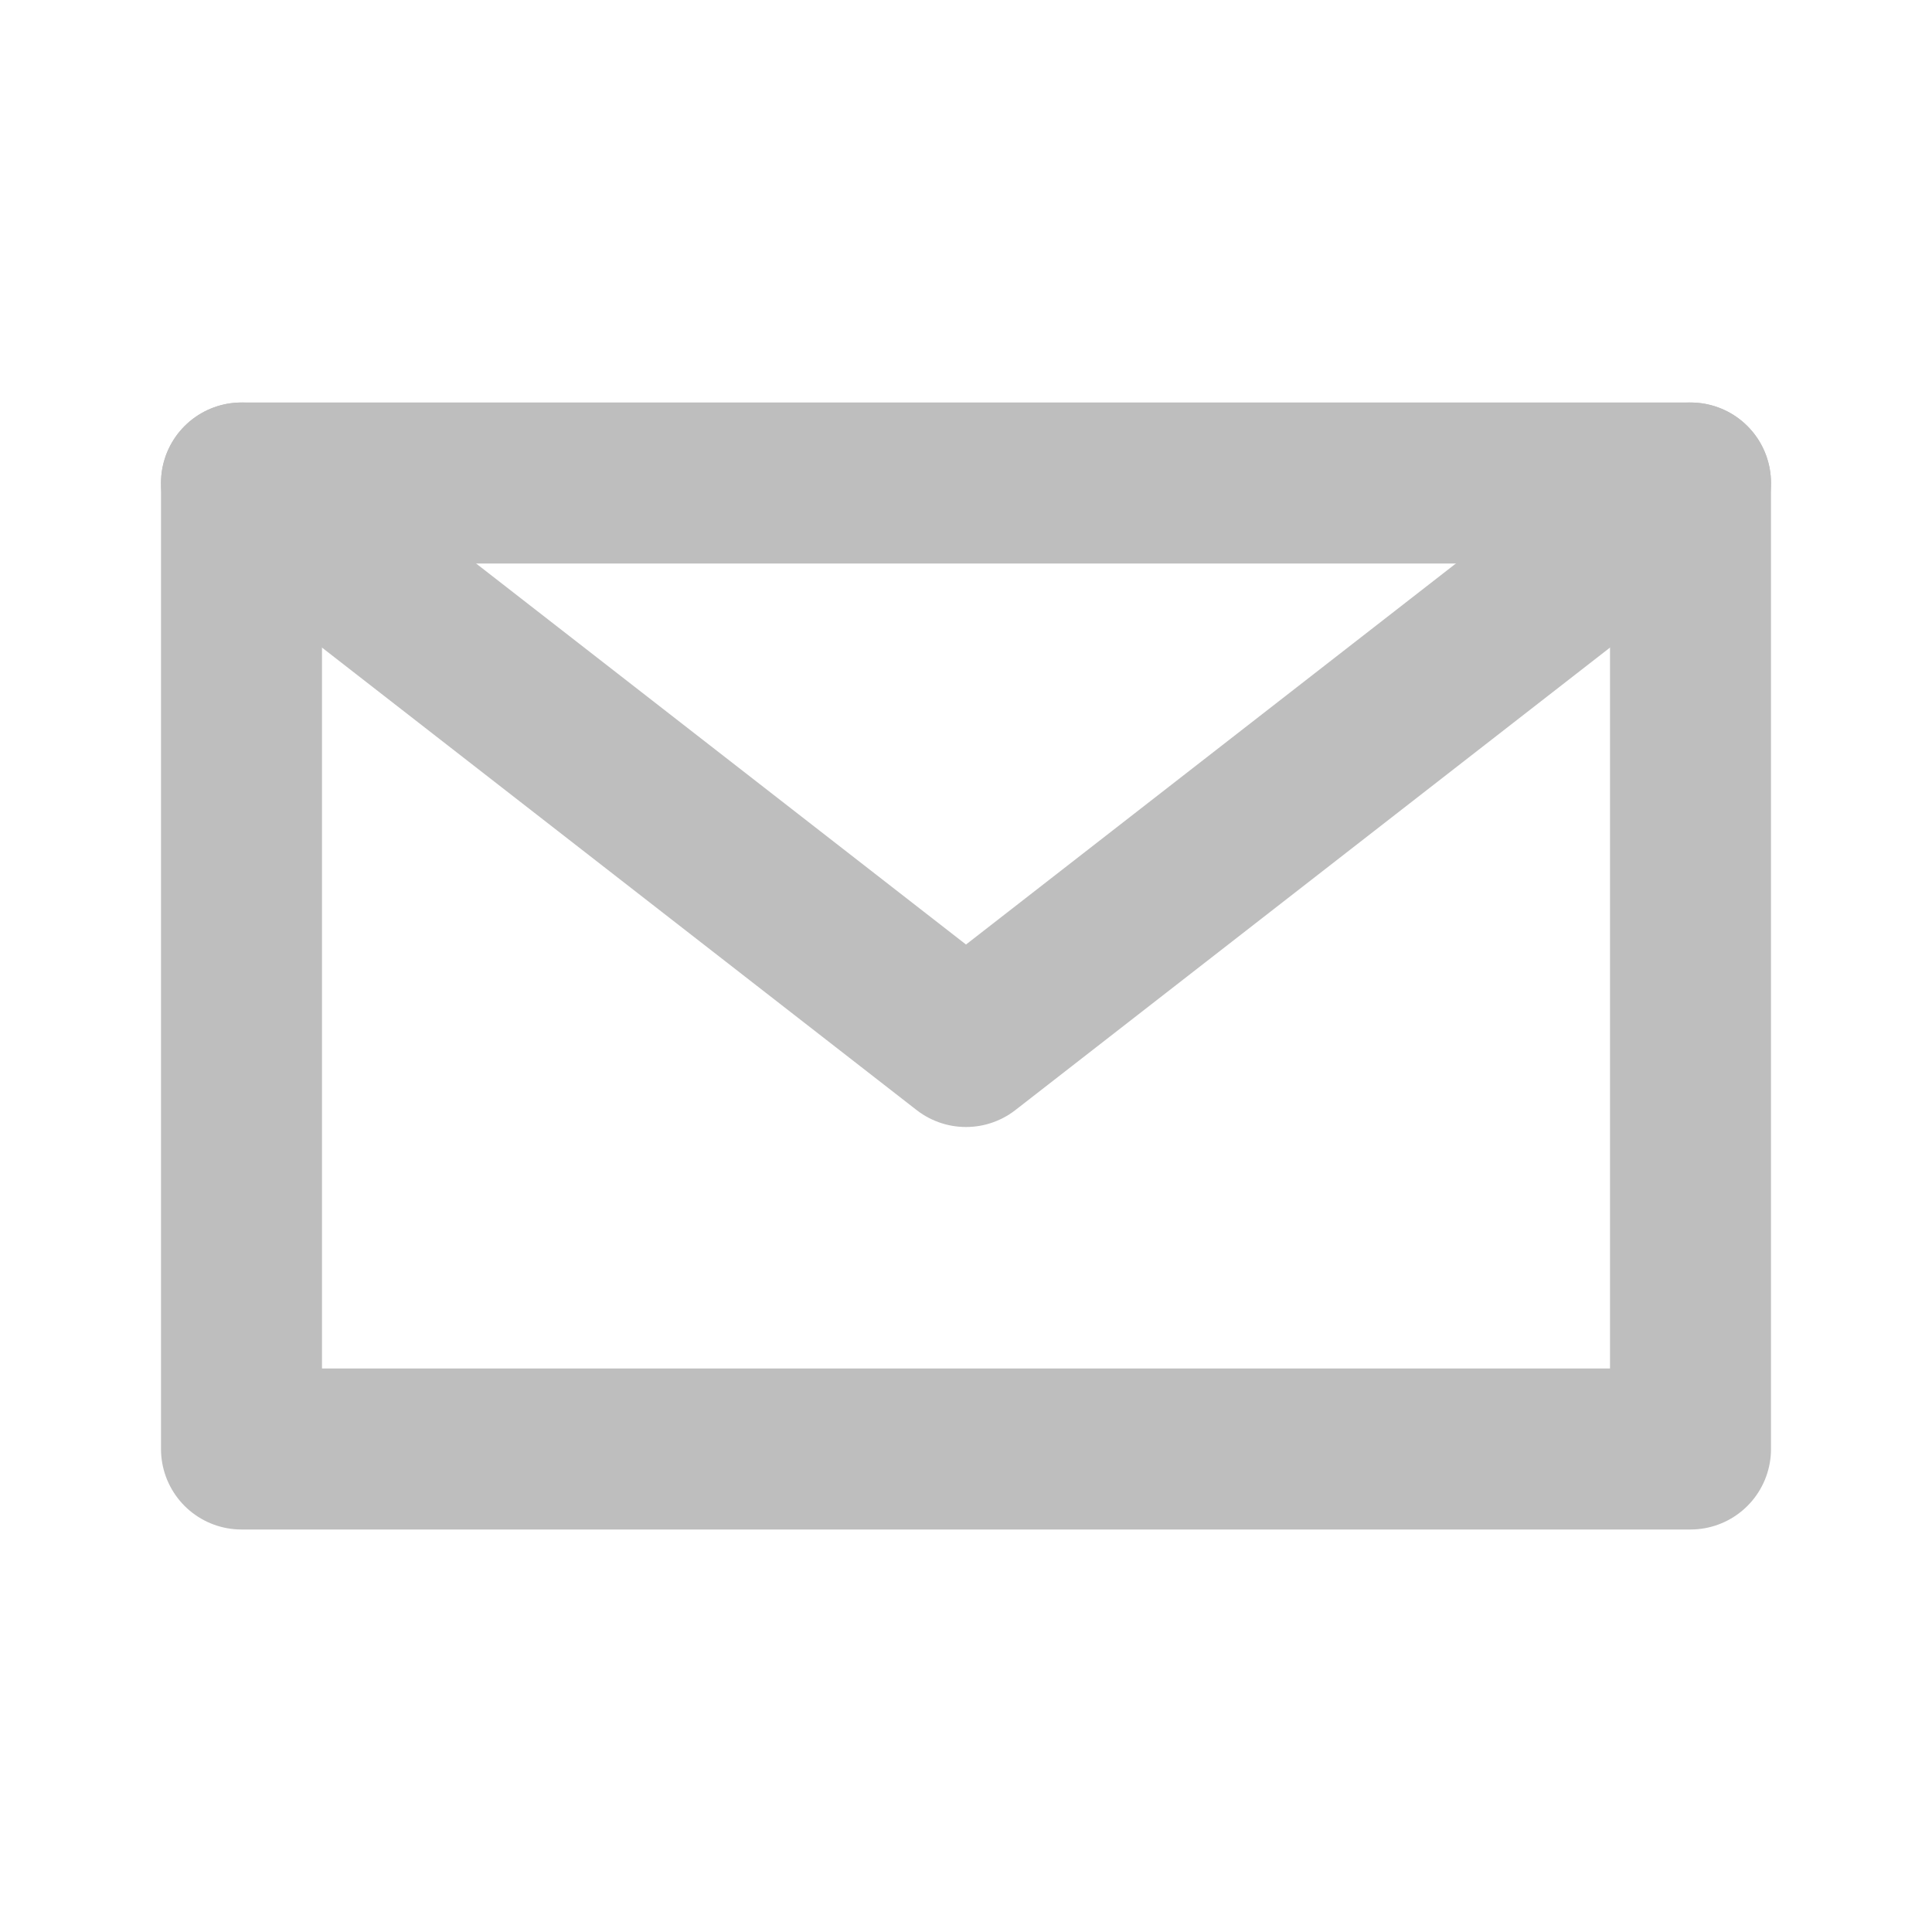 <svg xmlns="http://www.w3.org/2000/svg" width="24" height="24" viewBox="0 0 24 24" fill="none">
    <path d="M3 6V18H21V6H3Z" stroke="#BEBEBE" stroke-width="2" stroke-linecap="round" stroke-linejoin="round"/>
    <path d="M21 6L12 13L3 6" stroke="#BEBEBE" stroke-width="2" stroke-linecap="round" stroke-linejoin="round"/>
</svg>